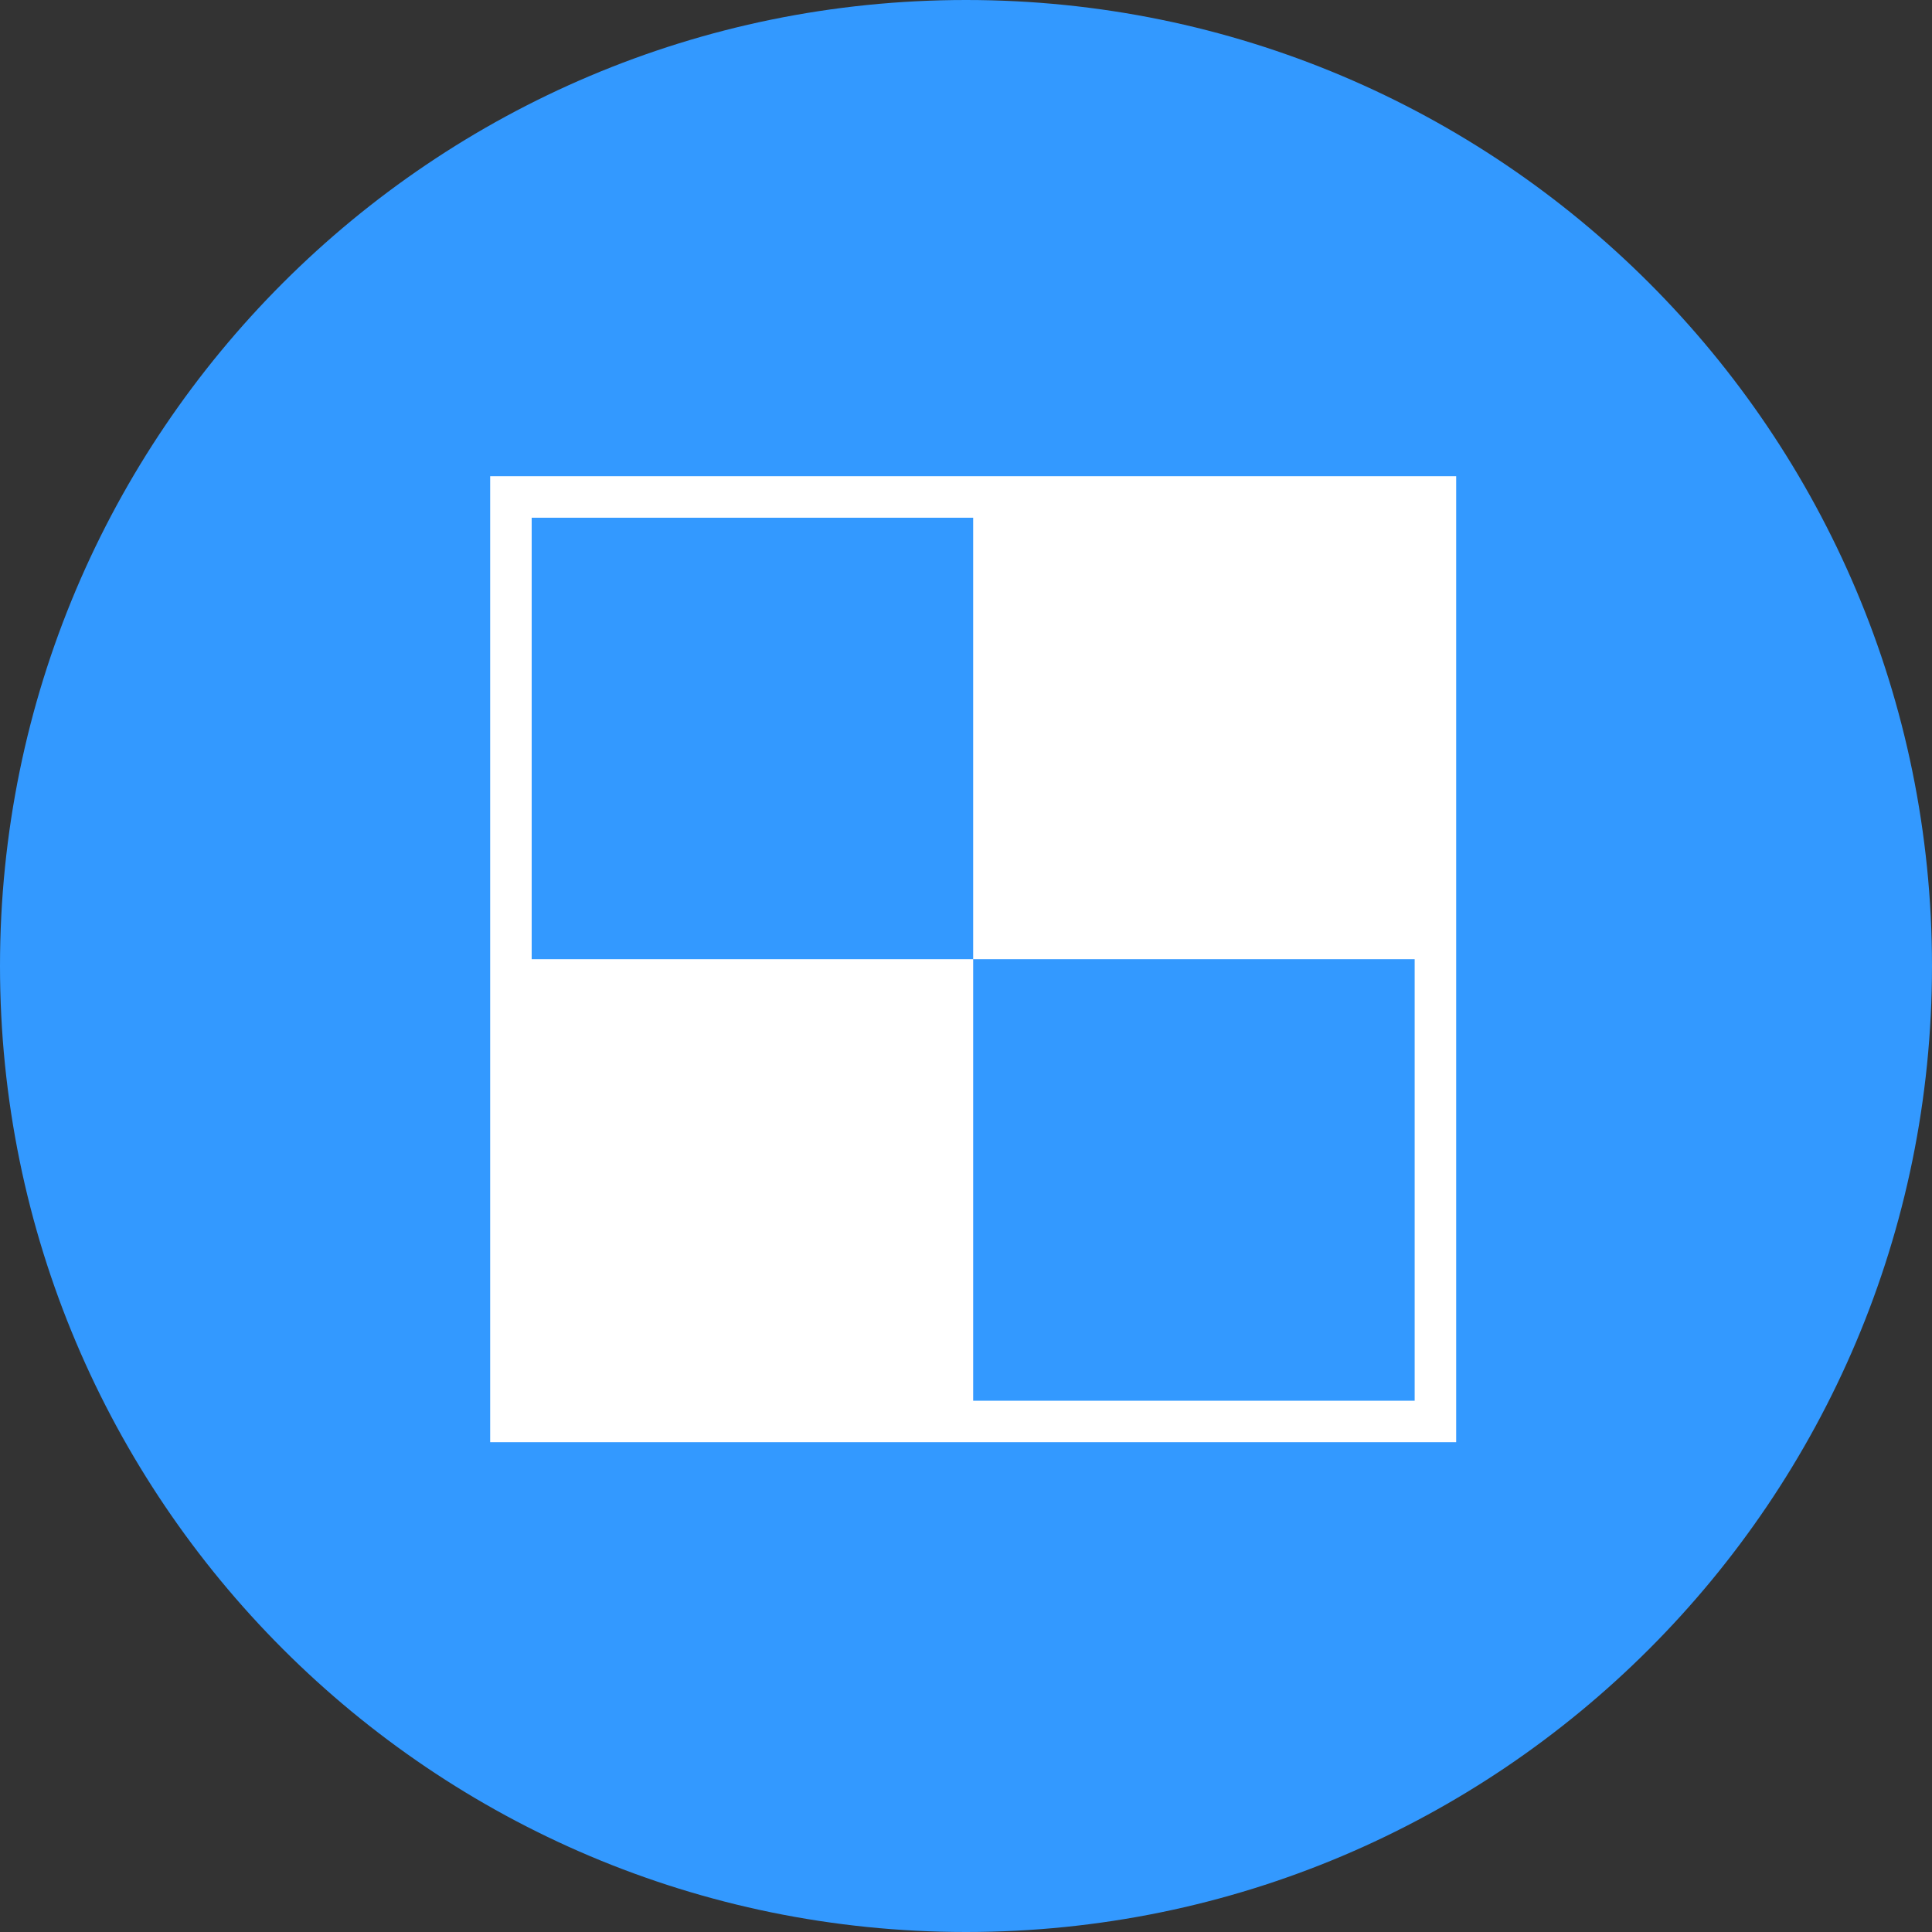 <?xml version="1.0" ?><!DOCTYPE svg  PUBLIC '-//W3C//DTD SVG 1.1//EN'  'http://www.w3.org/Graphics/SVG/1.1/DTD/svg11.dtd'><svg enable-background="new 0 0 512 512" id="Layer_1" version="1.1" viewBox="0 0 512 512" xml:space="preserve" xmlns="http://www.w3.org/2000/svg" xmlns:xlink="http://www.w3.org/1999/xlink"><rect x="0" y="0" width="512" height="512" fill="#333333" stroke="none"/><g><path d="M512,256c0,141.4-114.6,256-256,256S0,397.4,0,256S114.6,0,256,0C397.4,0,512,114.6,512,256z" fill="#3399FF"/><path d="M129.9,126.2v256h256v-256C385.9,126.2,129.9,126.2,129.9,126.2z M374.9,371.2h-117v-117h-117v-117h117v117   h117V371.2z" fill="#FFFFFF"/></g></svg>